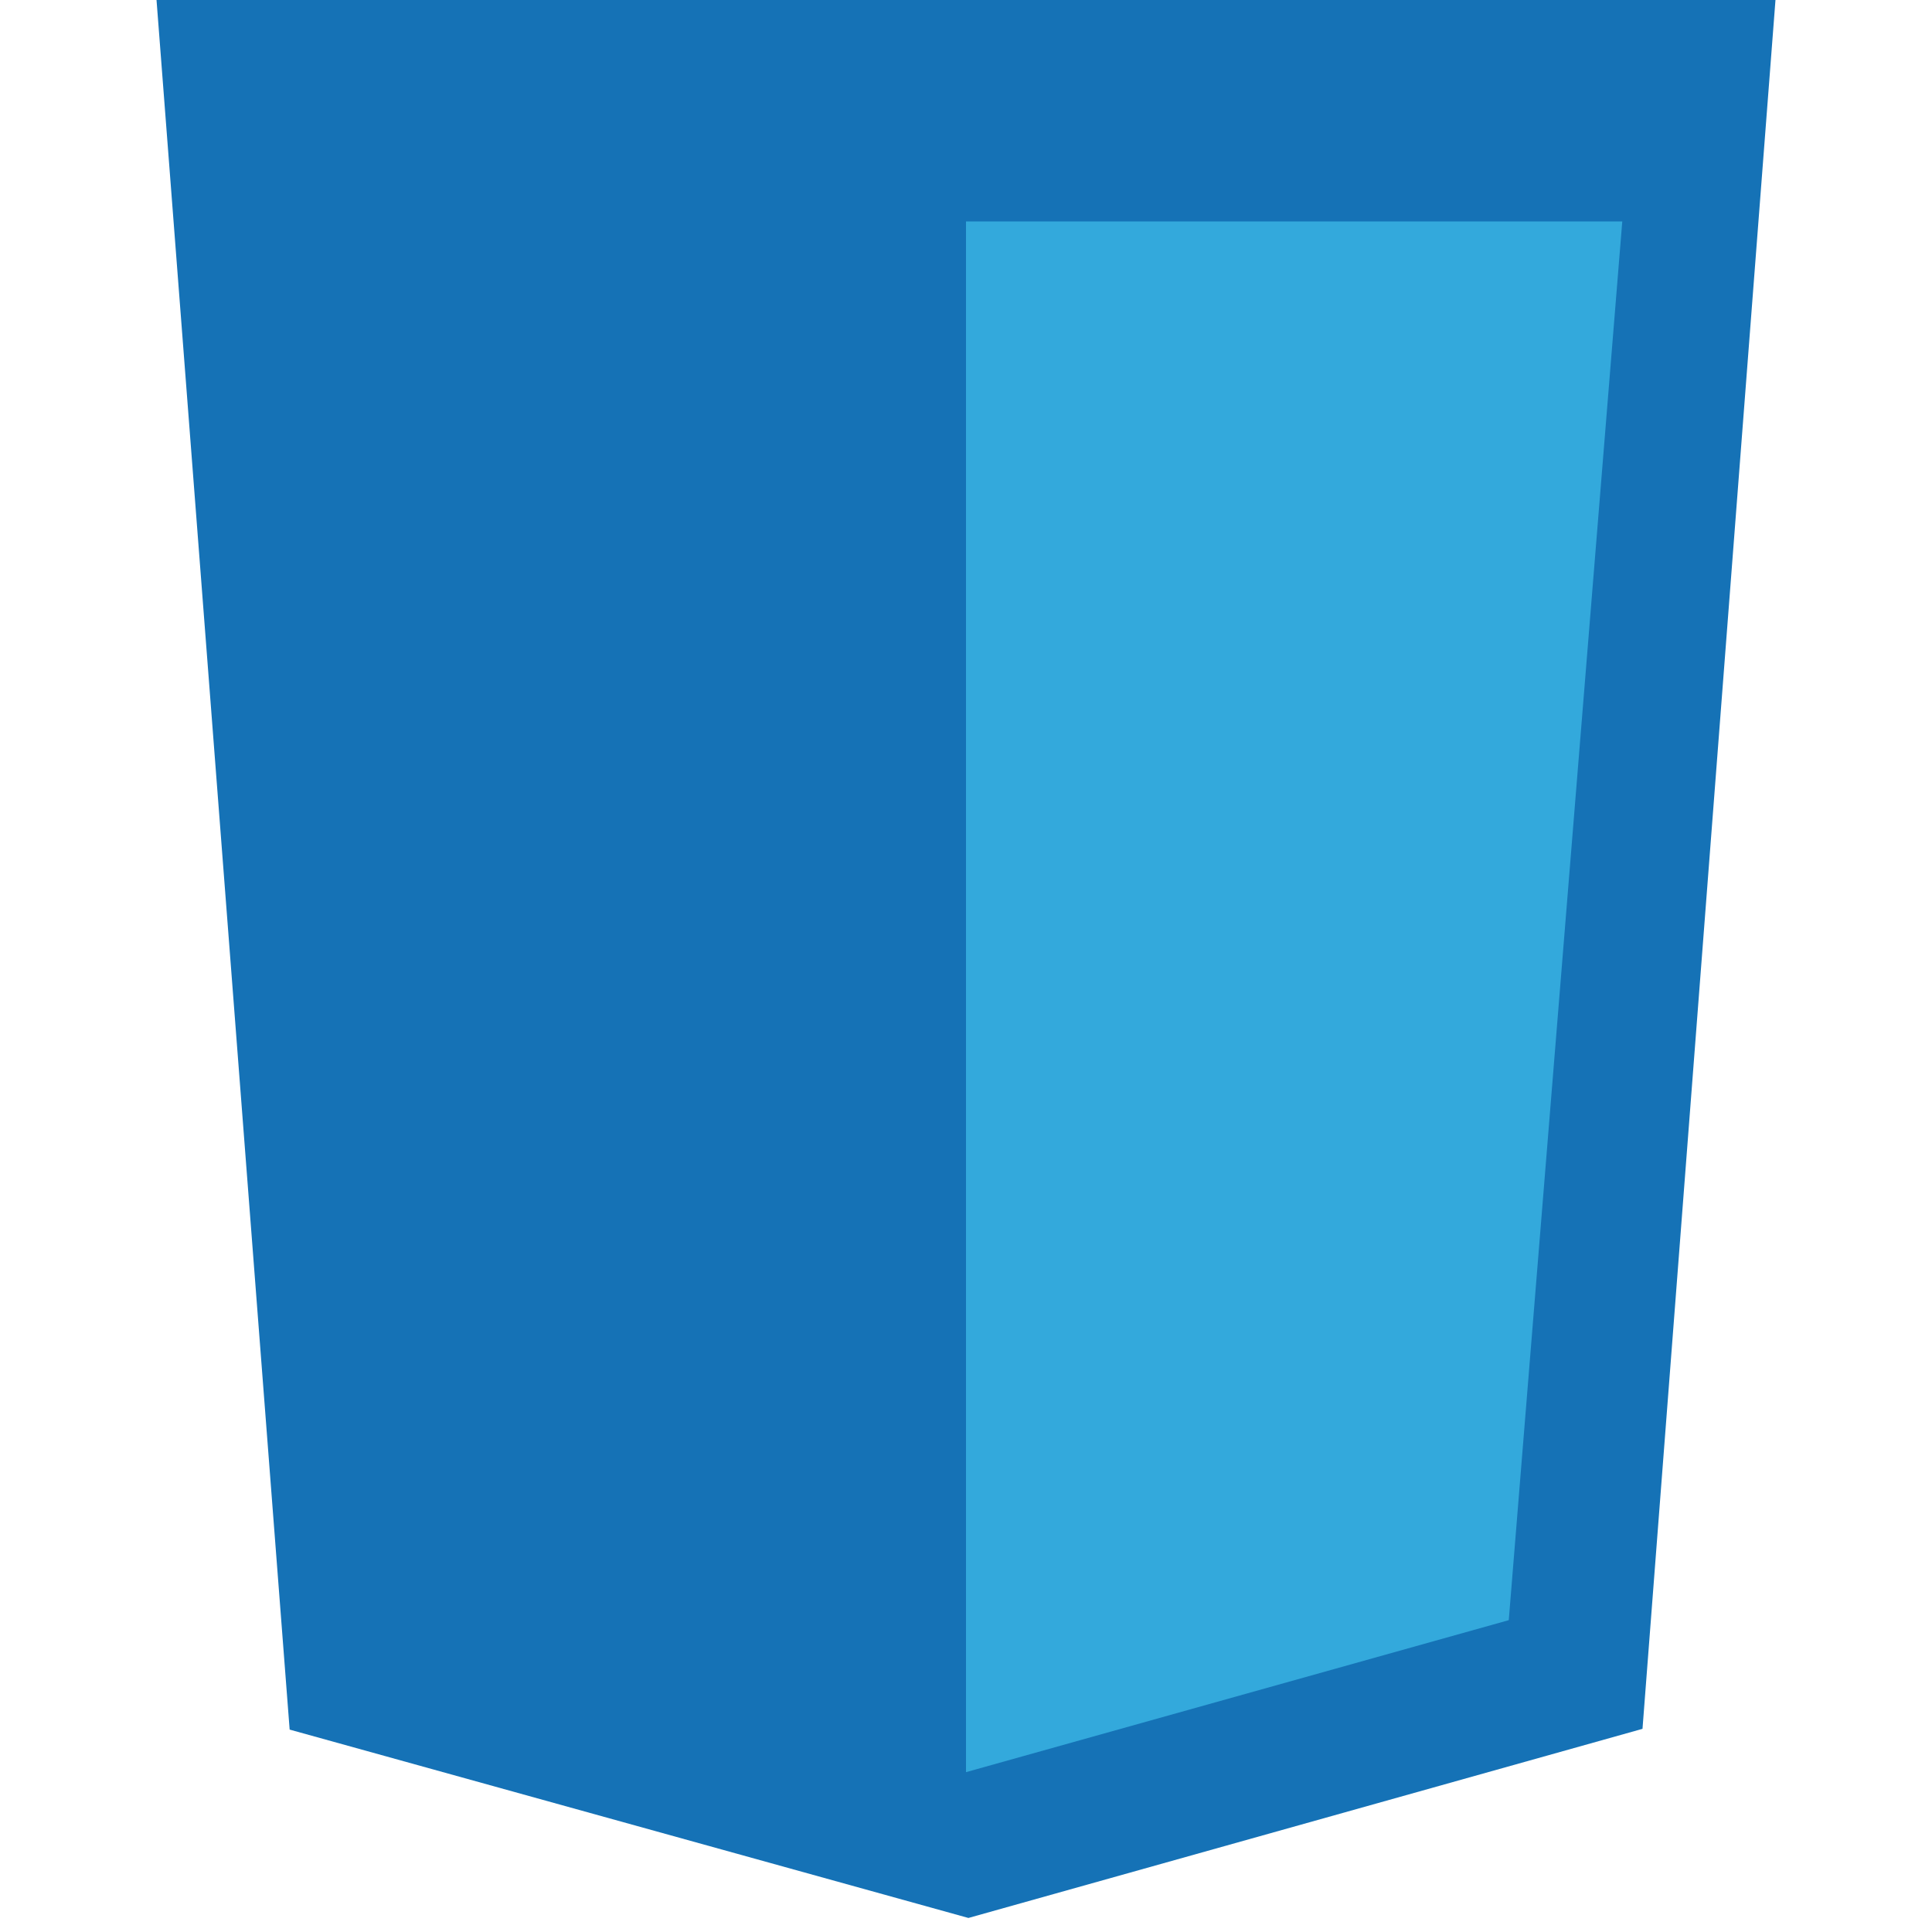 <svg xmlns="http://www.w3.org/2000/svg" width="32" height="32" viewBox="0 0 128 128"><path fill="#1572B6" d="M19.19 114.59L10.37 0h107.26l-8.81 114.54-44.66 12.53z"/><path fill="#33A9DC" d="M64 117.41l35.96-10.07 7.52-92.67H64z"/></svg>